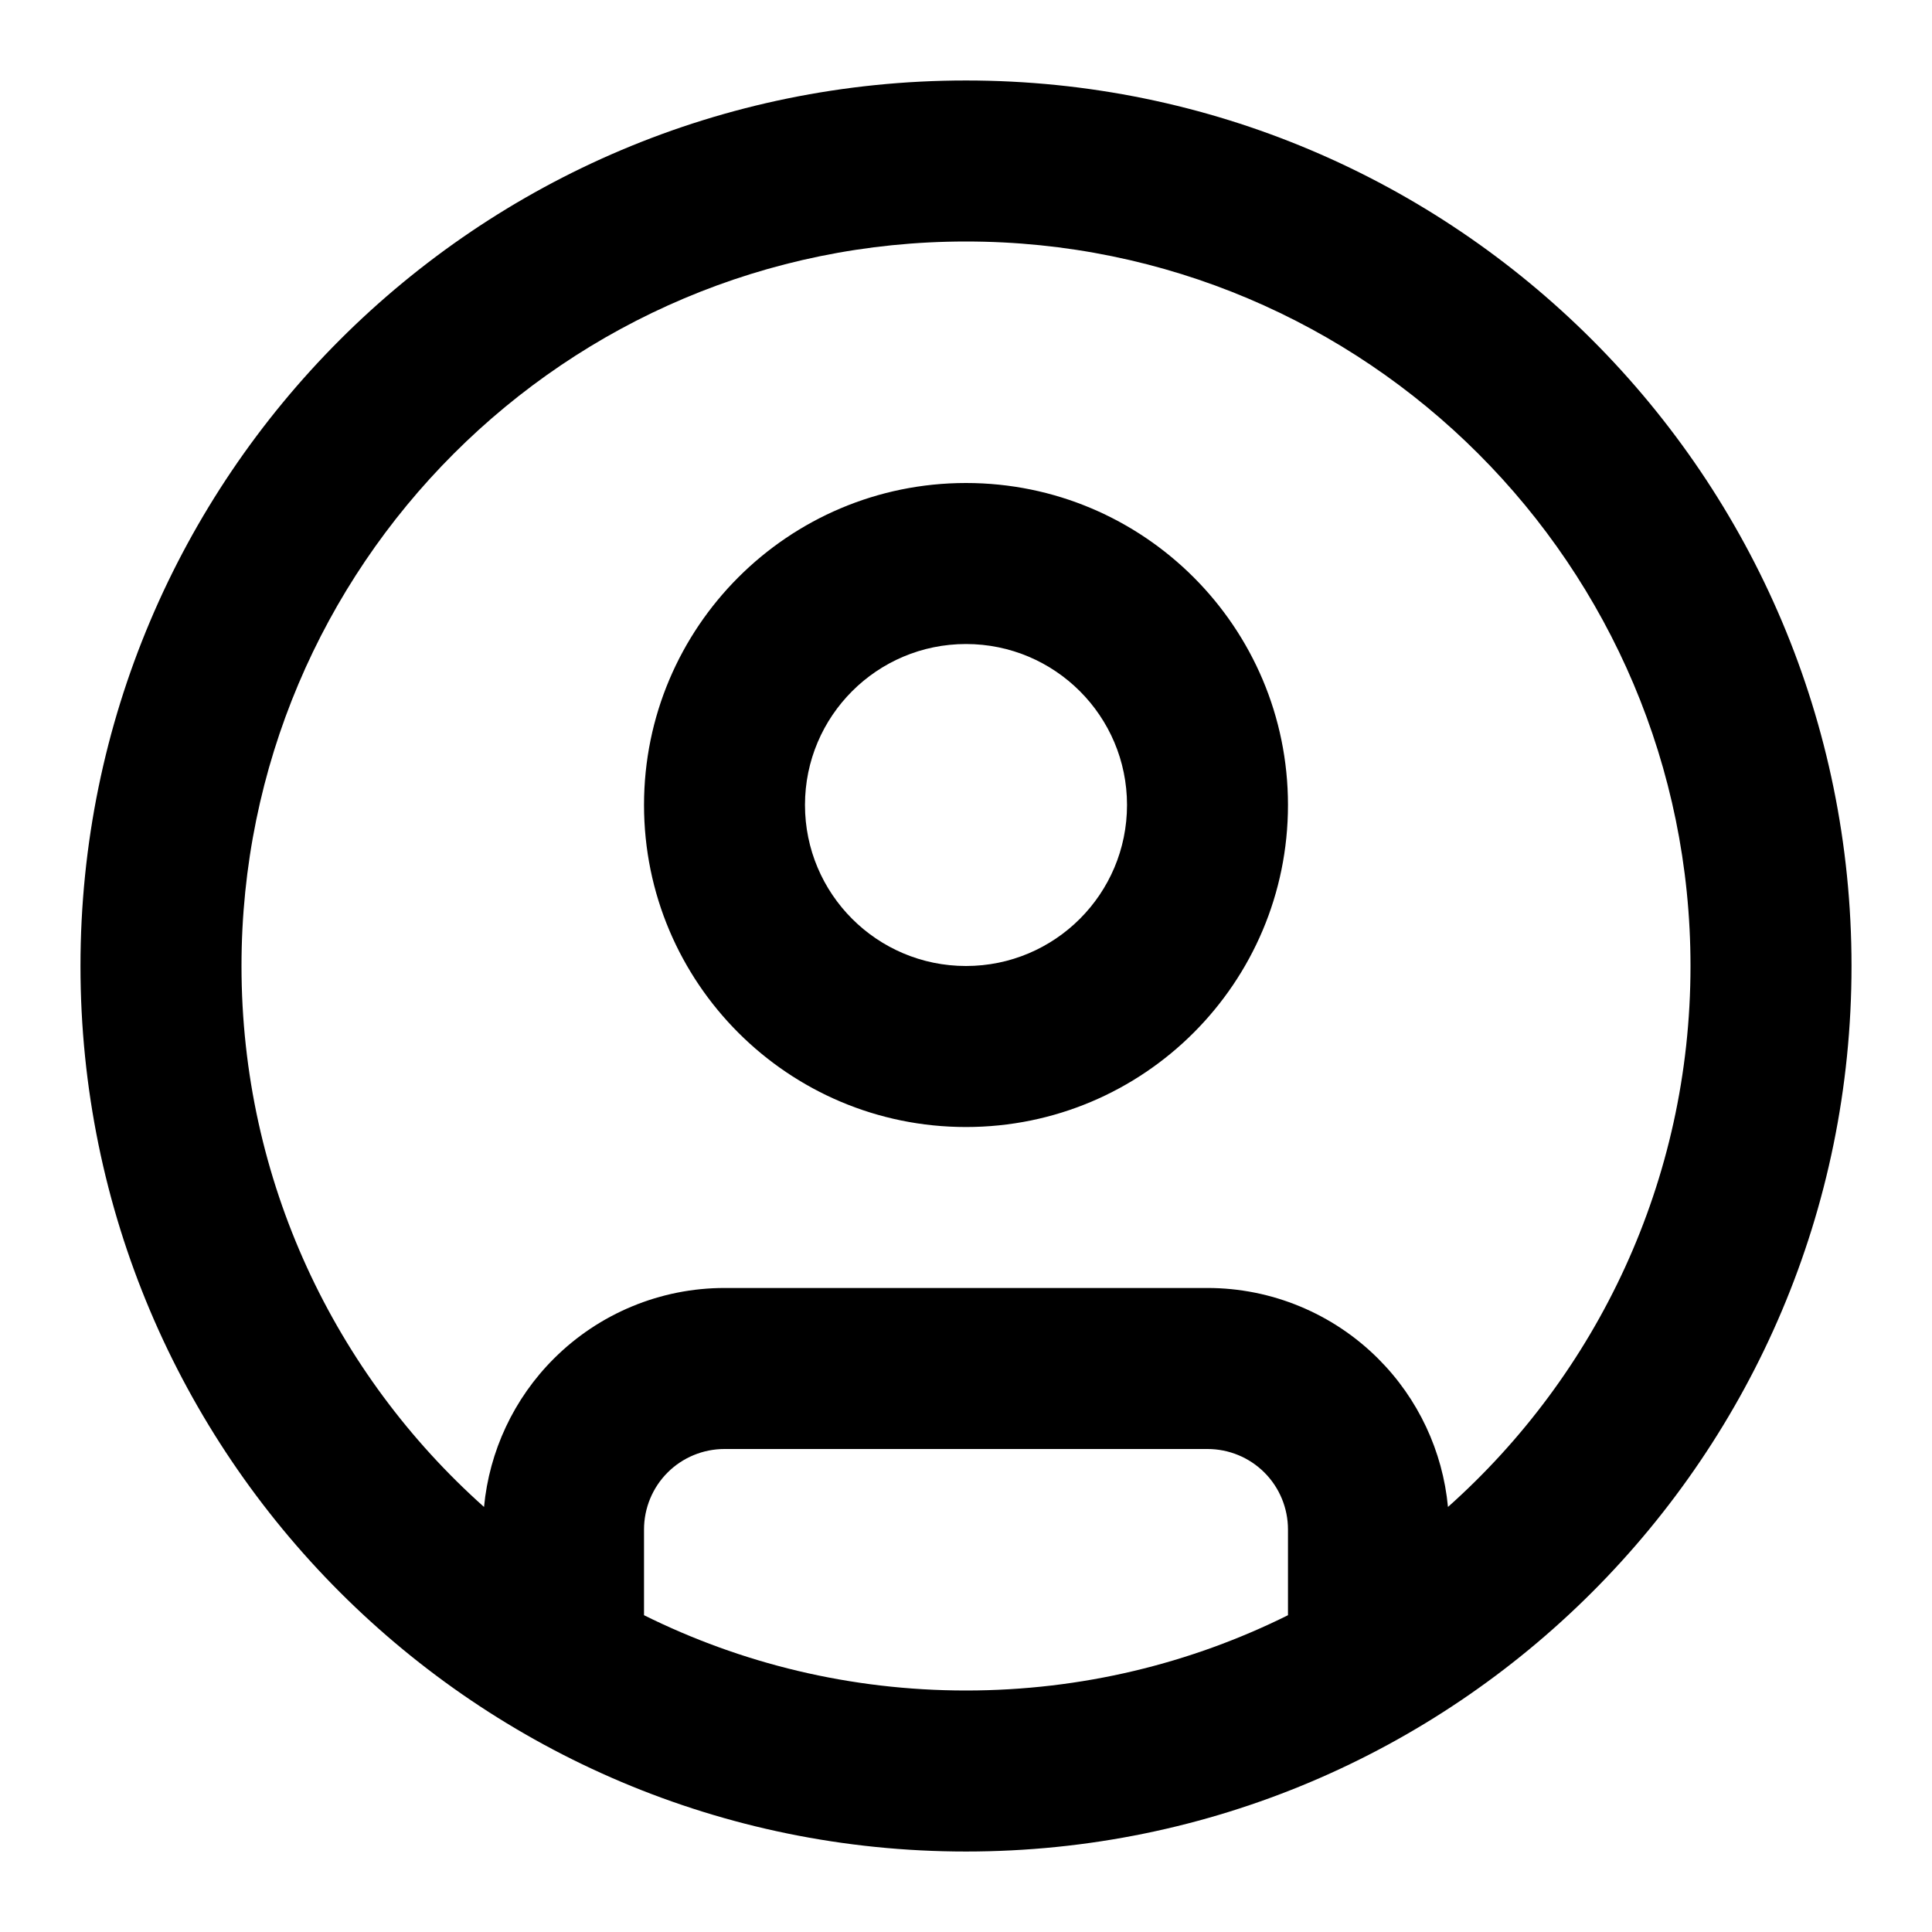 <svg width="32" height="32" viewBox="0 0 32 32" fill="none" xmlns="http://www.w3.org/2000/svg">
<path fill-rule="evenodd" clip-rule="evenodd" d="M16 4C9.373 4 4 9.373 4 16C4 19.562 5.552 22.762 8.017 24.96C8.104 24.036 8.51 23.166 9.172 22.505C9.922 21.755 10.939 21.333 12 21.333H20C21.061 21.333 22.078 21.755 22.828 22.505C23.49 23.166 23.896 24.036 23.983 24.96C26.448 22.762 28 19.562 28 16C28 9.373 22.627 4 16 4ZM21.333 26.753V25.333C21.333 24.98 21.193 24.64 20.943 24.39C20.693 24.14 20.354 24 20 24H12C11.646 24 11.307 24.14 11.057 24.39C10.807 24.64 10.667 24.98 10.667 25.333V26.753C12.273 27.551 14.084 28 16 28C17.916 28 19.727 27.551 21.333 26.753ZM1.333 16C1.333 7.9 7.9 1.333 16 1.333C24.1 1.333 30.667 7.9 30.667 16C30.667 24.1 24.1 30.667 16 30.667C7.9 30.667 1.333 24.1 1.333 16ZM16 10.667C14.527 10.667 13.333 11.861 13.333 13.333C13.333 14.806 14.527 16 16 16C17.473 16 18.667 14.806 18.667 13.333C18.667 11.861 17.473 10.667 16 10.667ZM10.667 13.333C10.667 10.388 13.055 8 16 8C18.945 8 21.333 10.388 21.333 13.333C21.333 16.279 18.945 18.667 16 18.667C13.055 18.667 10.667 16.279 10.667 13.333Z" fill="black"/>
</svg>
